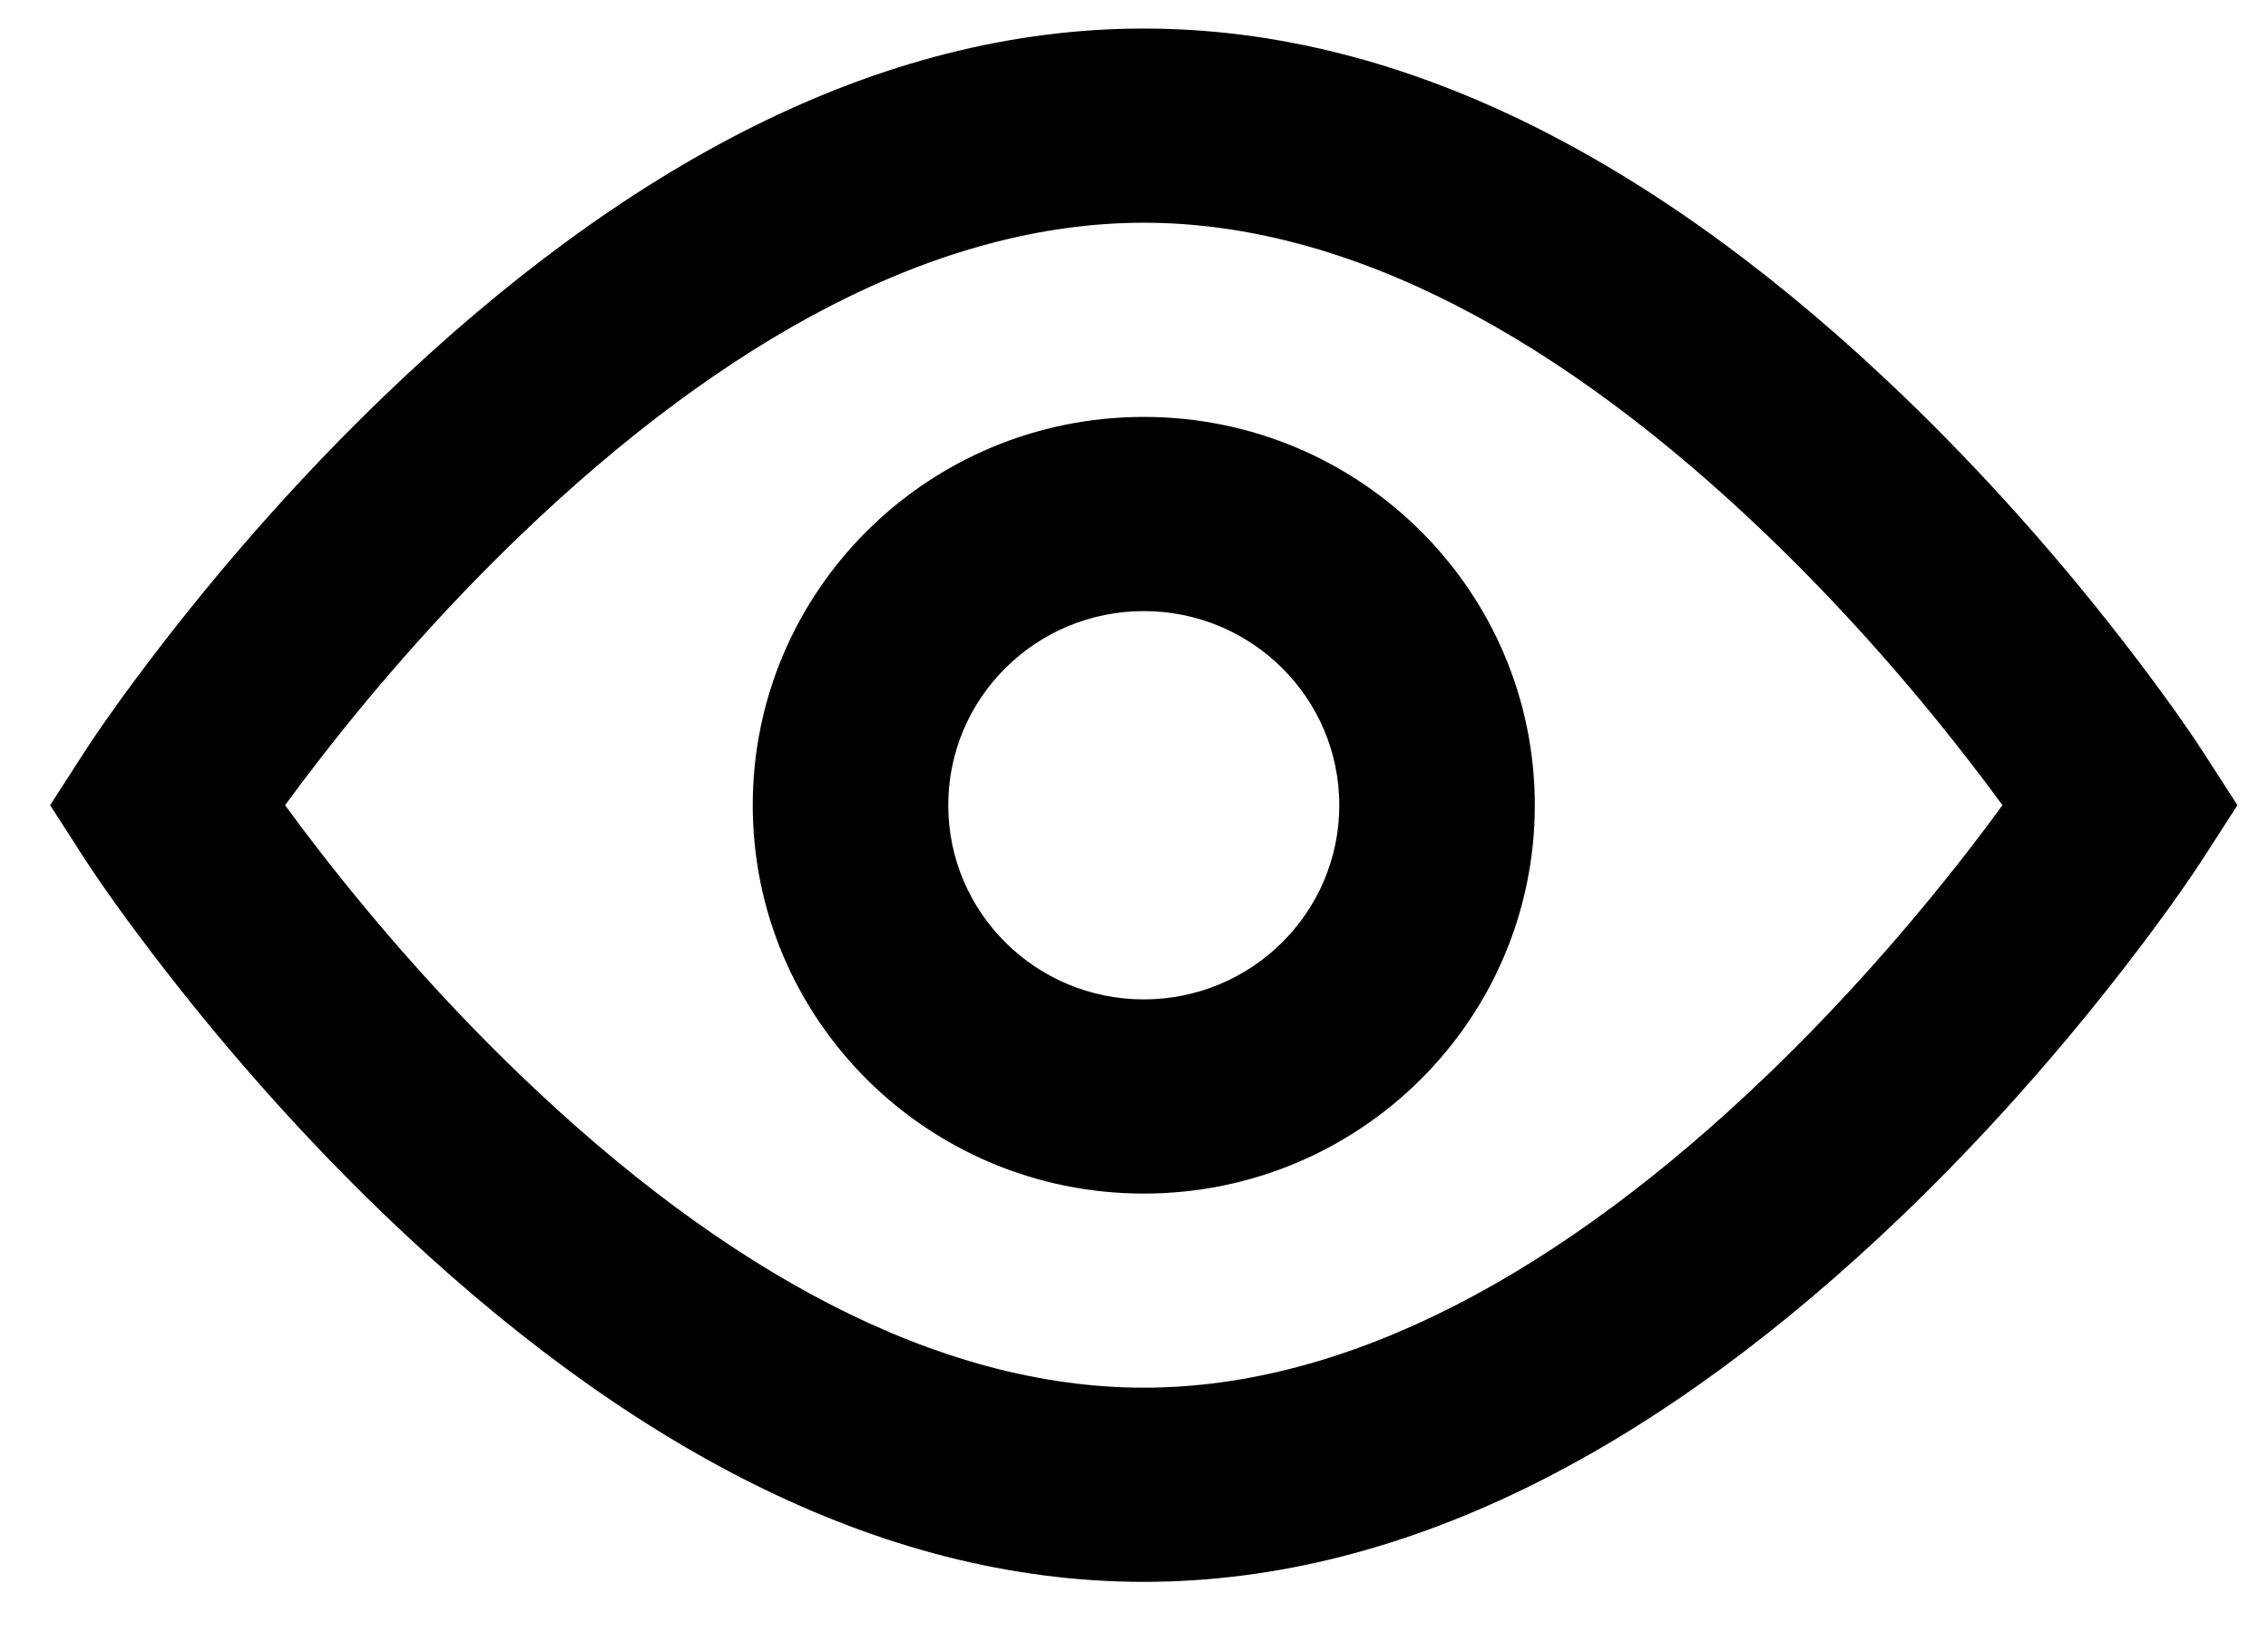 <svg width="29" height="21" viewBox="0 0 29 21" fill="none" xmlns="http://www.w3.org/2000/svg">
<path fill-rule="evenodd" clip-rule="evenodd" d="M14.625 0.365C18.034 0.365 21.294 2.141 24.333 5.059C25.369 6.055 26.307 7.117 27.133 8.18C27.631 8.822 27.984 9.327 28.178 9.627L28.609 10.296L28.178 10.965C27.984 11.266 27.631 11.771 27.133 12.412C26.307 13.475 25.369 14.538 24.333 15.534C21.294 18.451 18.034 20.227 14.625 20.227C11.216 20.227 7.955 18.451 4.917 15.534C3.881 14.538 2.943 13.475 2.117 12.412C1.619 11.771 1.266 11.266 1.072 10.965L0.641 10.296L1.072 9.627C1.266 9.327 1.619 8.822 2.117 8.18C2.943 7.117 3.881 6.055 4.917 5.059C7.955 2.141 11.216 0.365 14.625 0.365ZM25.153 9.697C24.397 8.723 23.538 7.749 22.595 6.844C19.978 4.331 17.256 2.848 14.625 2.848C11.994 2.848 9.272 4.331 6.655 6.844C5.712 7.749 4.853 8.723 4.097 9.697C3.934 9.907 3.783 10.107 3.645 10.296C3.783 10.485 3.934 10.686 4.097 10.896C4.853 11.869 5.712 12.843 6.655 13.749C9.272 16.262 11.994 17.744 14.625 17.744C17.256 17.744 19.978 16.262 22.595 13.749C23.538 12.843 24.397 11.869 25.153 10.896C25.316 10.686 25.467 10.485 25.605 10.296C25.467 10.107 25.316 9.907 25.153 9.697ZM9.625 10.296C9.625 13.039 11.864 15.262 14.625 15.262C17.386 15.262 19.625 13.039 19.625 10.296C19.625 7.554 17.386 5.331 14.625 5.331C11.864 5.331 9.625 7.554 9.625 10.296ZM17.125 10.296C17.125 11.668 16.006 12.779 14.625 12.779C13.244 12.779 12.125 11.668 12.125 10.296C12.125 8.925 13.244 7.814 14.625 7.814C16.006 7.814 17.125 8.925 17.125 10.296Z" fill="black"/>
</svg>
